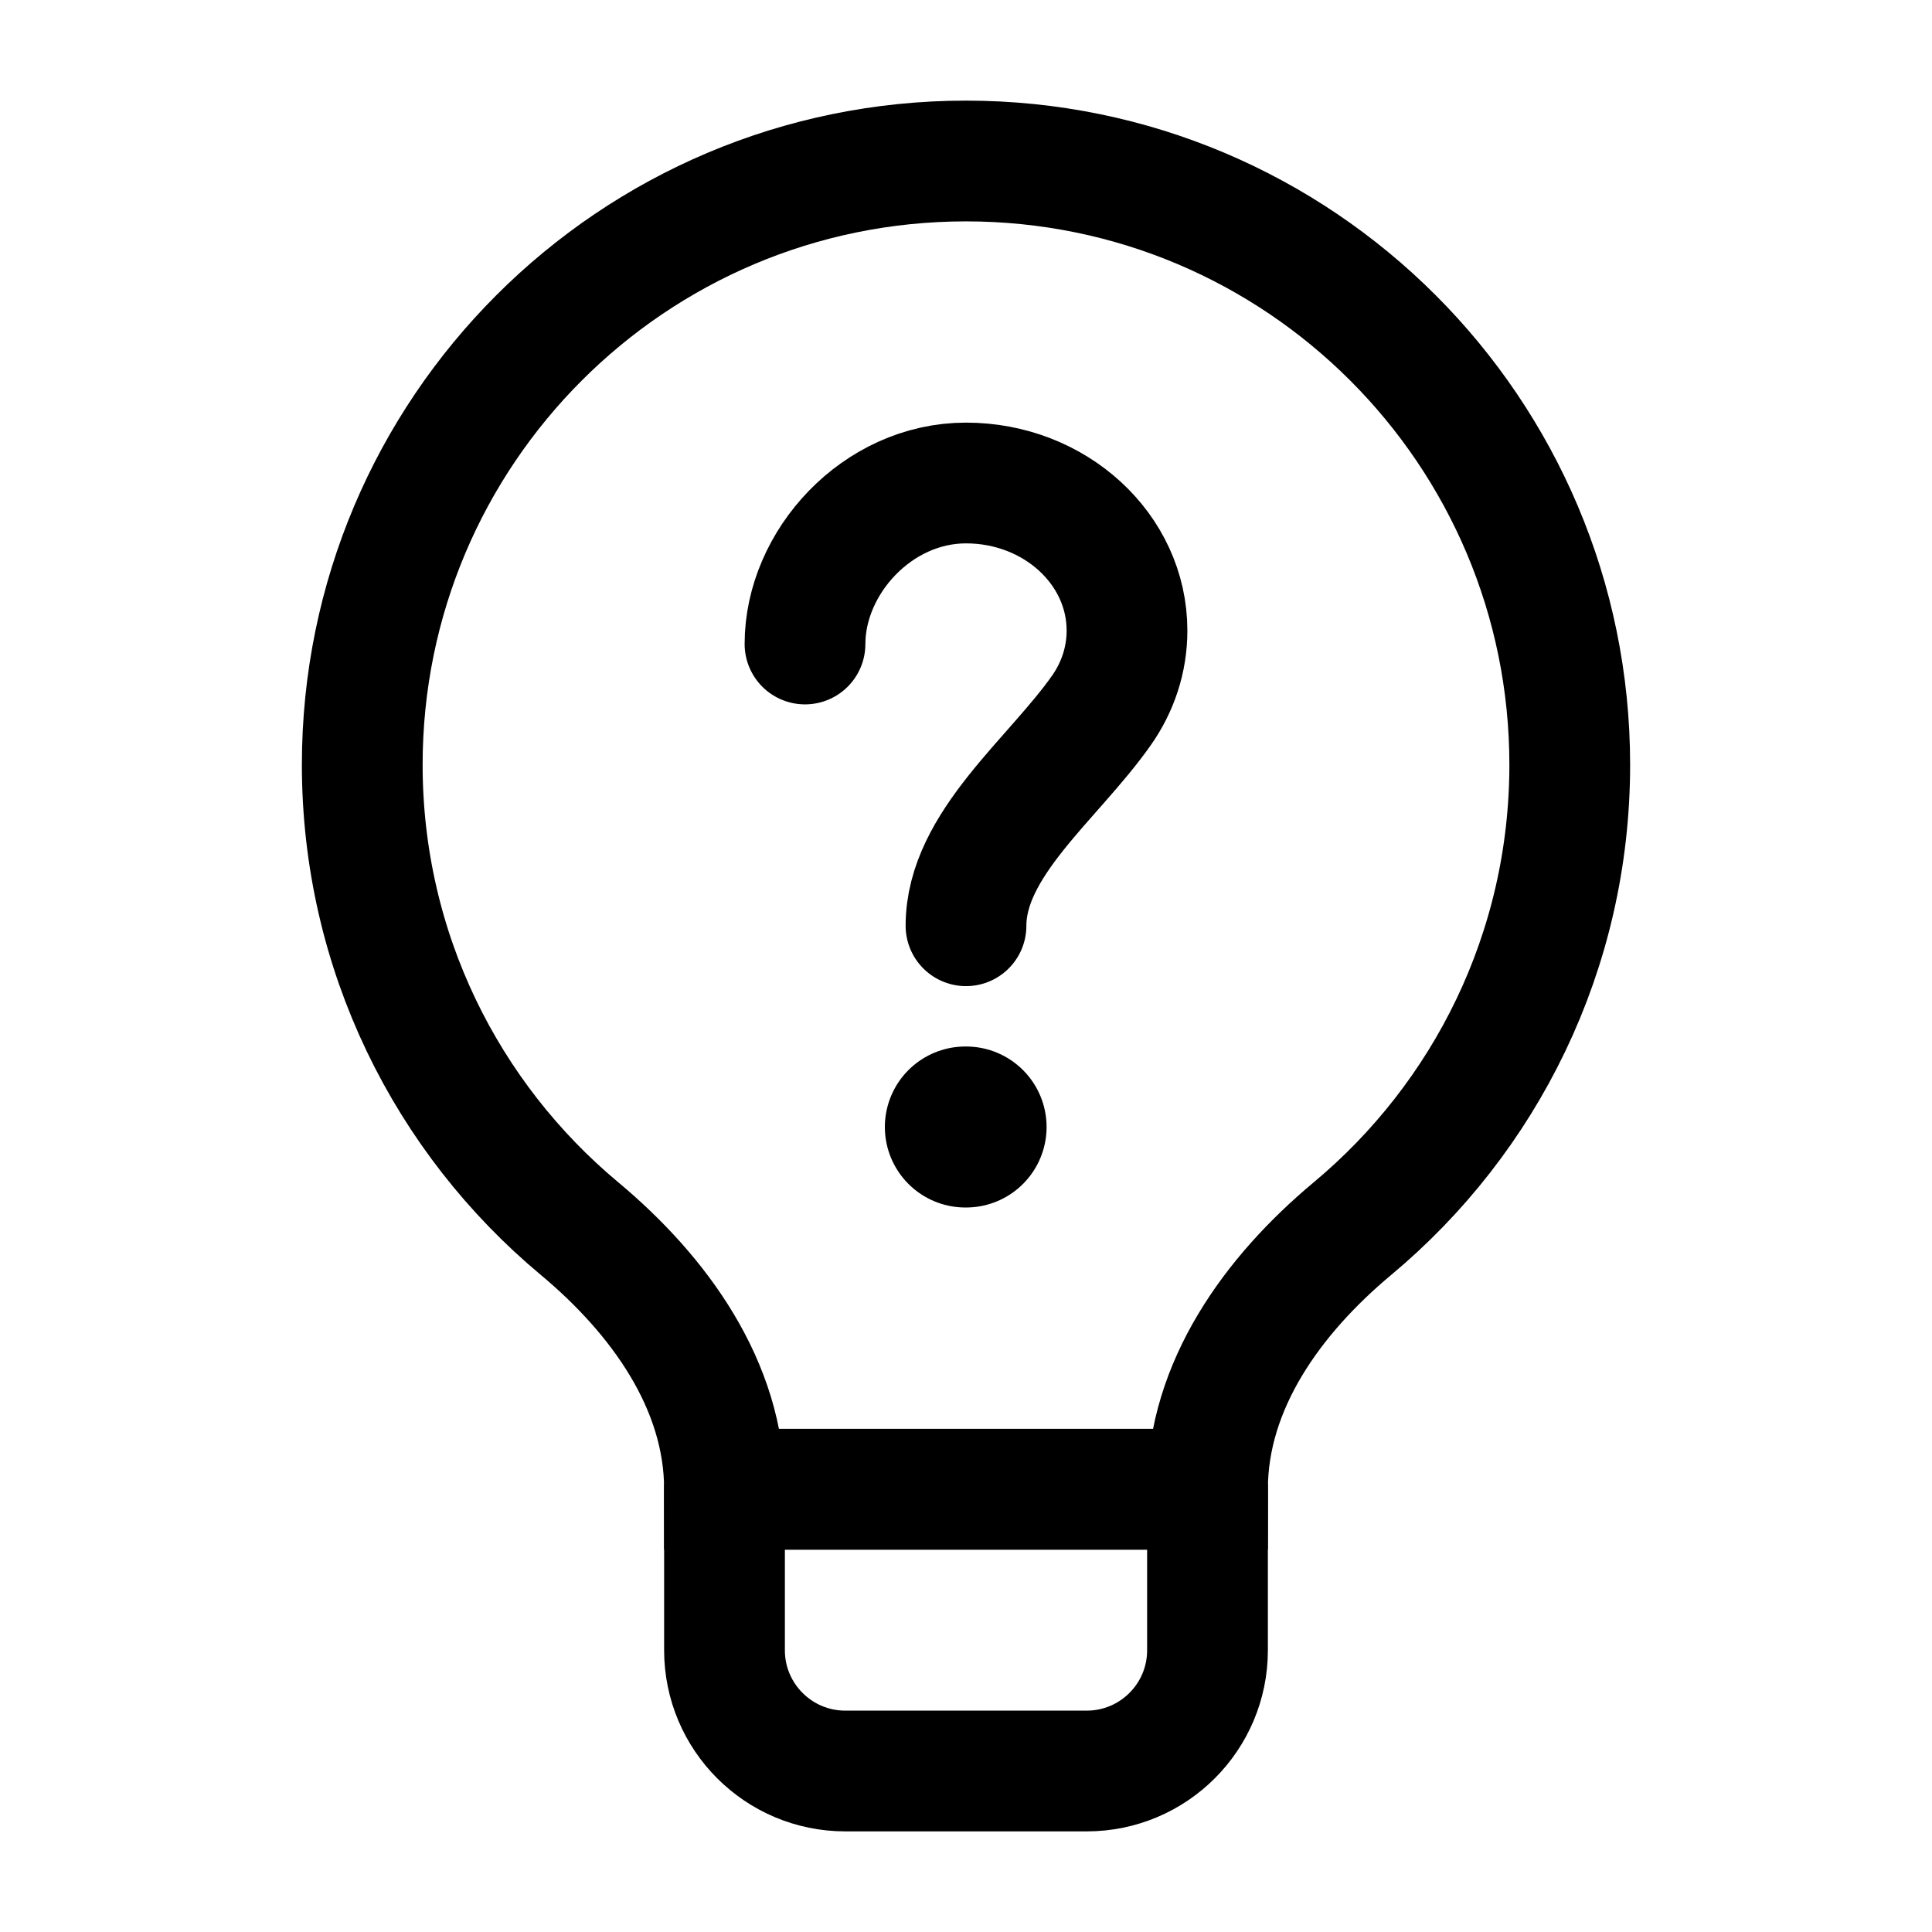 <svg viewBox="0 0 24 24" fill="none" xmlns="http://www.w3.org/2000/svg"><path d="M12 2C7.858 2 4.5 5.358 4.5 9.5C4.5 11.816 5.55 13.887 7.199 15.262C8.19 16.089 9 17.21 9 18.5H15C15 17.21 15.81 16.089 16.801 15.262C18.45 13.887 19.5 11.816 19.5 9.5C19.5 5.358 16.142 2 12 2Z" stroke="currentColor" stroke-width="1.5"/><path d="M15 18.5H9V20.5C9 21.328 9.672 22 10.5 22H13.5C14.328 22 15 21.328 15 20.5V18.5Z" stroke="currentColor" stroke-width="1.5" stroke-linejoin="round"/><path d="M10 8C10 6.987 10.895 6 12 6C13.105 6 14 6.821 14 7.833C14 8.198 13.884 8.538 13.683 8.824C13.085 9.676 12 10.488 12 11.5" stroke="currentColor" stroke-width="1.5" stroke-linecap="round"/><path d="M11.992 14H12.001" stroke="currentColor" stroke-width="2" stroke-linecap="round" stroke-linejoin="round"/></svg>